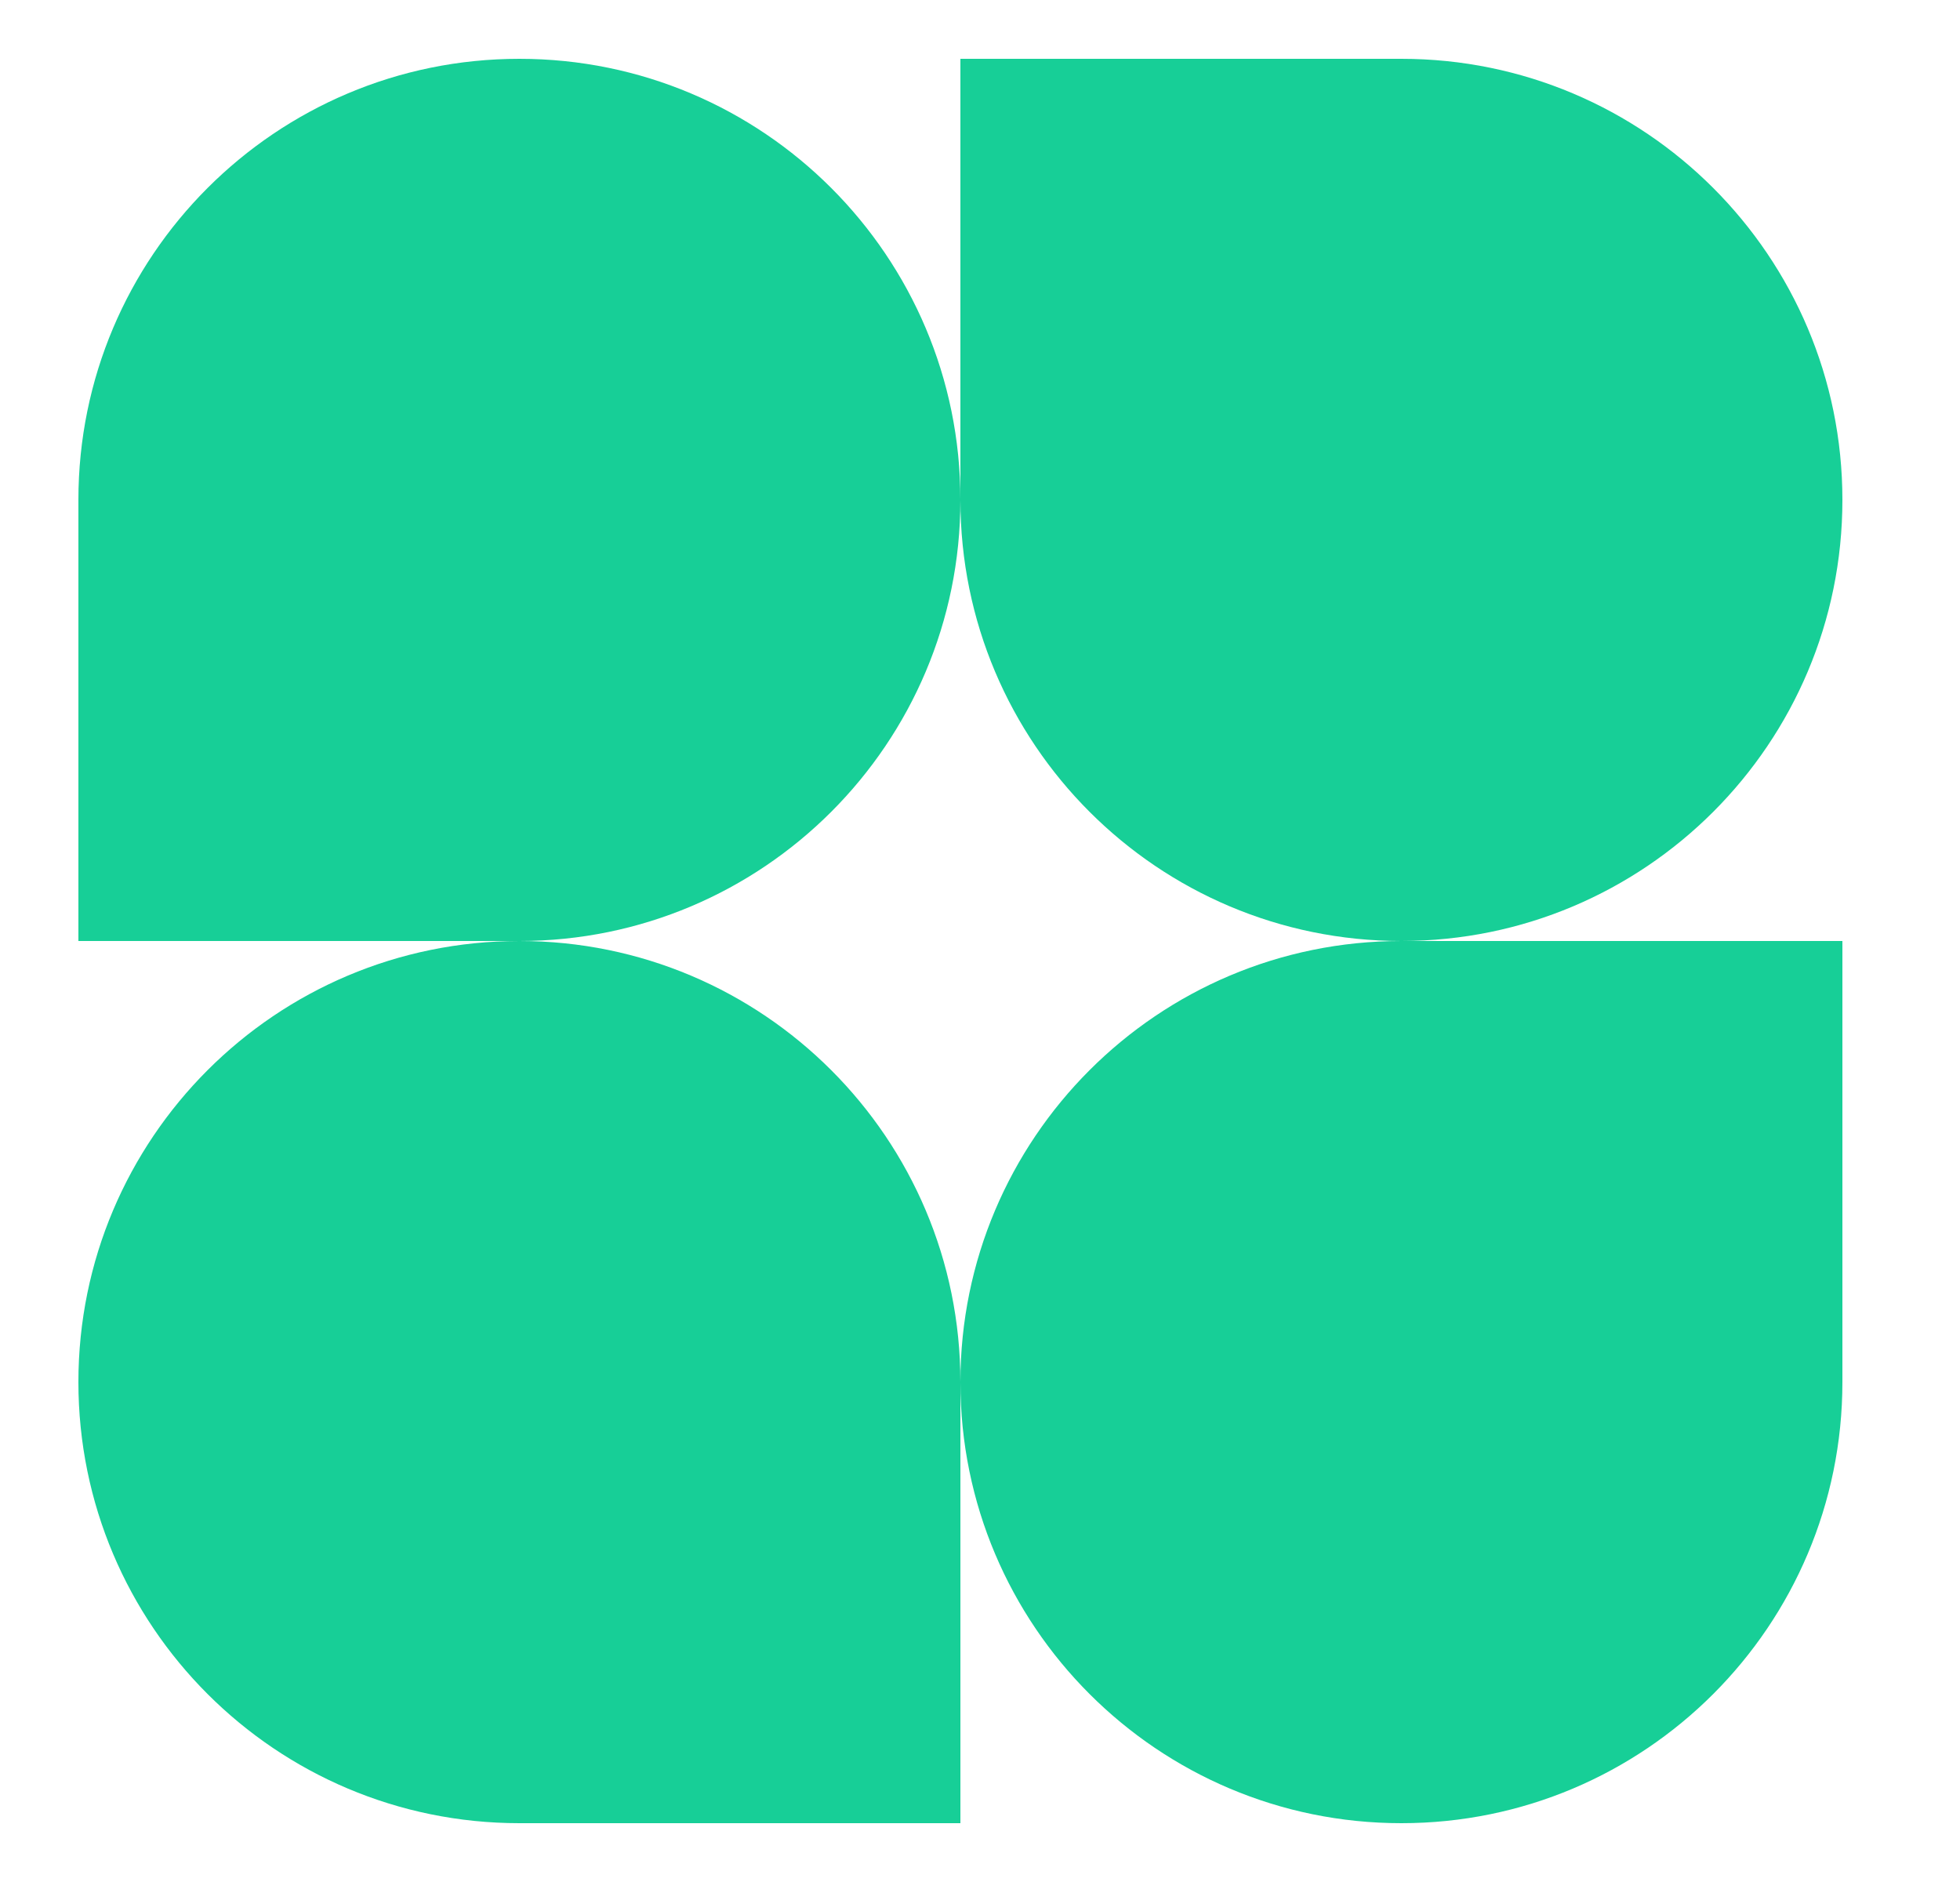 <svg width="25" height="24" viewBox="0 0 25 24" fill="none" xmlns="http://www.w3.org/2000/svg">
<path d="M12.25 6.375C12.25 9.482 9.732 12 6.625 12H1V6.375C1 3.268 3.518 0.75 6.625 0.75C9.732 0.75 12.25 3.268 12.25 6.375Z" fill="#17CF97"/>
<path d="M12.25 17.625C12.25 14.518 14.768 12 17.875 12H23.5V17.625C23.5 20.732 20.982 23.25 17.875 23.25C14.768 23.25 12.25 20.732 12.25 17.625Z" fill="#17CF97"/>
<path d="M1 17.625C1 20.732 3.518 23.25 6.625 23.25H12.25V17.625C12.25 14.518 9.732 12 6.625 12C3.518 12 1 14.518 1 17.625Z" fill="#17CF97"/>
<path d="M23.5 6.375C23.5 3.268 20.982 0.75 17.875 0.75H12.25V6.375C12.25 9.482 14.768 12 17.875 12C20.982 12 23.5 9.482 23.5 6.375Z" fill="#17CF97"/>
</svg>
